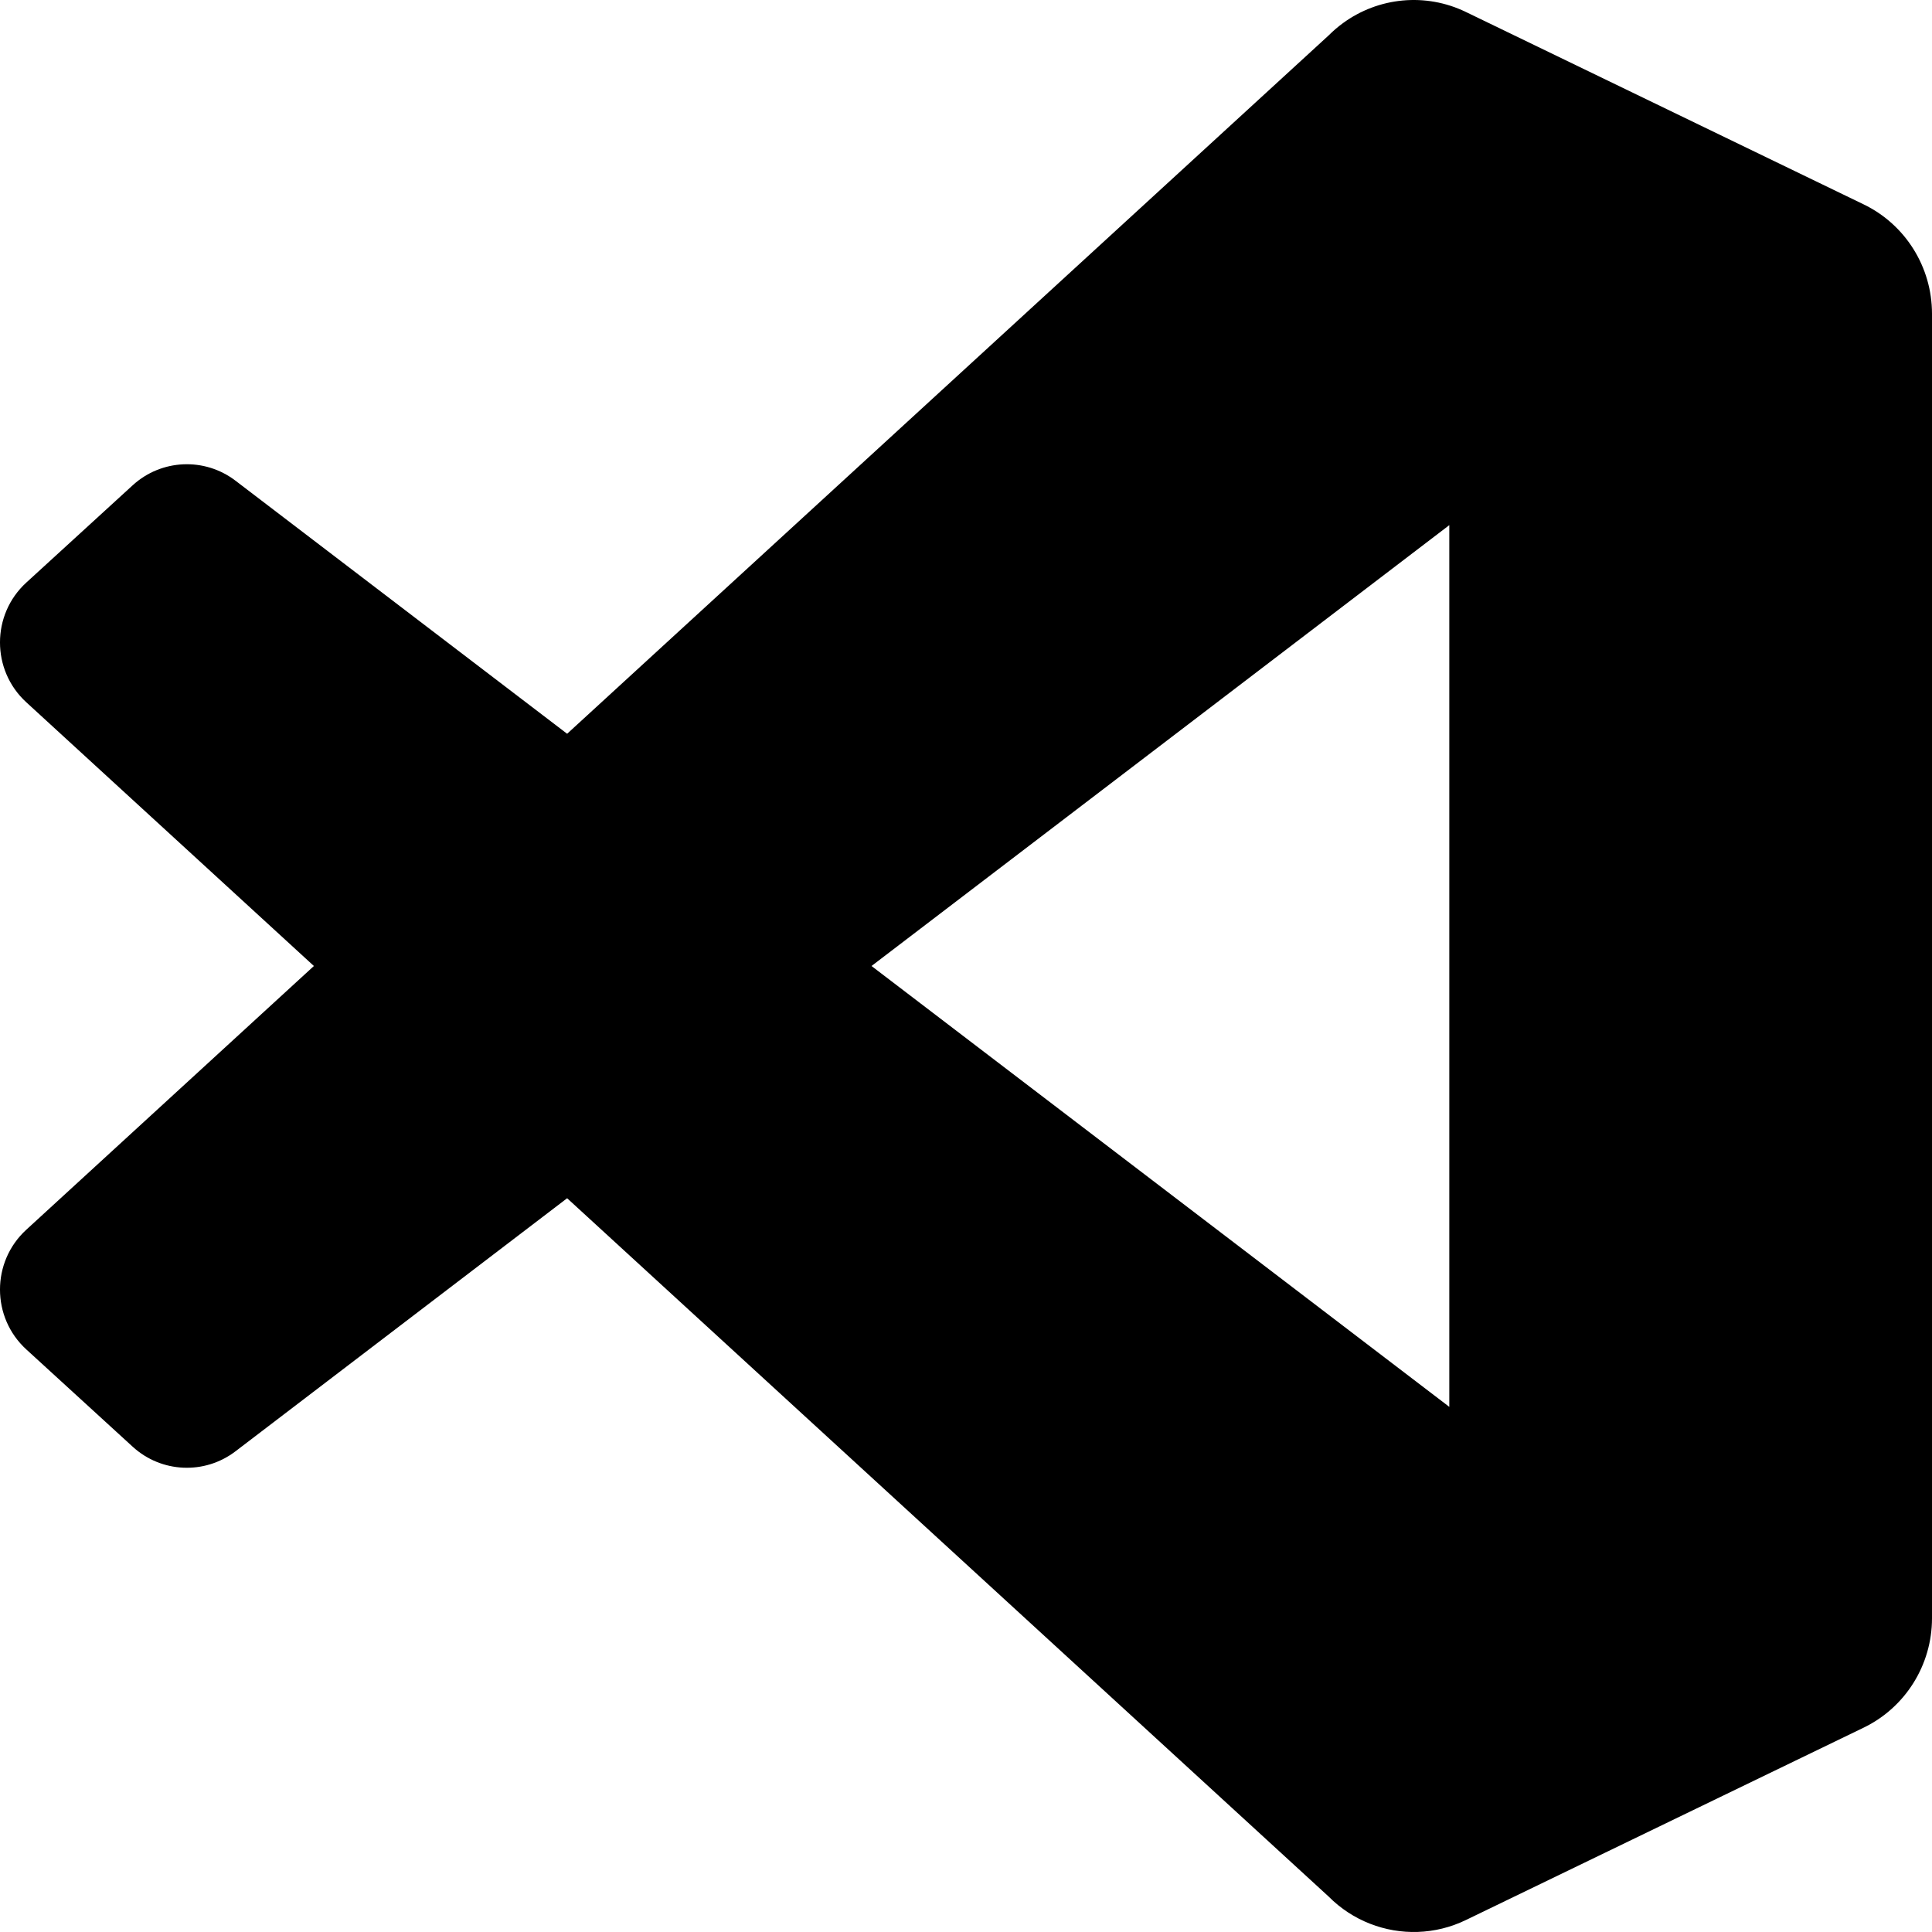 <svg width="64" height="64" viewBox="0 0 64 64" fill="none" xmlns="http://www.w3.org/2000/svg">
<g clip-path="url(#clip0_2475_4231)">
<path fill-rule="evenodd" clip-rule="evenodd" d="M45.384 63.726C46.392 64.121 47.541 64.096 48.558 63.604L61.735 57.231C63.12 56.561 64 55.152 64 53.607V10.393C64 8.848 63.12 7.439 61.735 6.77L48.558 0.396C47.223 -0.25 45.66 -0.091 44.489 0.765C44.321 0.887 44.162 1.024 44.012 1.174L18.787 24.307L7.8 15.923C6.777 15.143 5.346 15.207 4.396 16.075L0.872 19.298C-0.29 20.36 -0.291 22.198 0.869 23.262L10.398 32L0.869 40.738C-0.291 41.802 -0.29 43.64 0.872 44.702L4.396 47.925C5.346 48.793 6.777 48.857 7.8 48.077L18.787 39.693L44.012 62.825C44.411 63.227 44.88 63.529 45.384 63.726ZM48.01 17.396L28.87 32L48.01 46.604V17.396Z" fill="black"/>
</g>
<defs>
<clipPath id="clip0_2475_4231">
<rect width="64" height="64" fill="white"/>
</clipPath>
</defs>
</svg>
